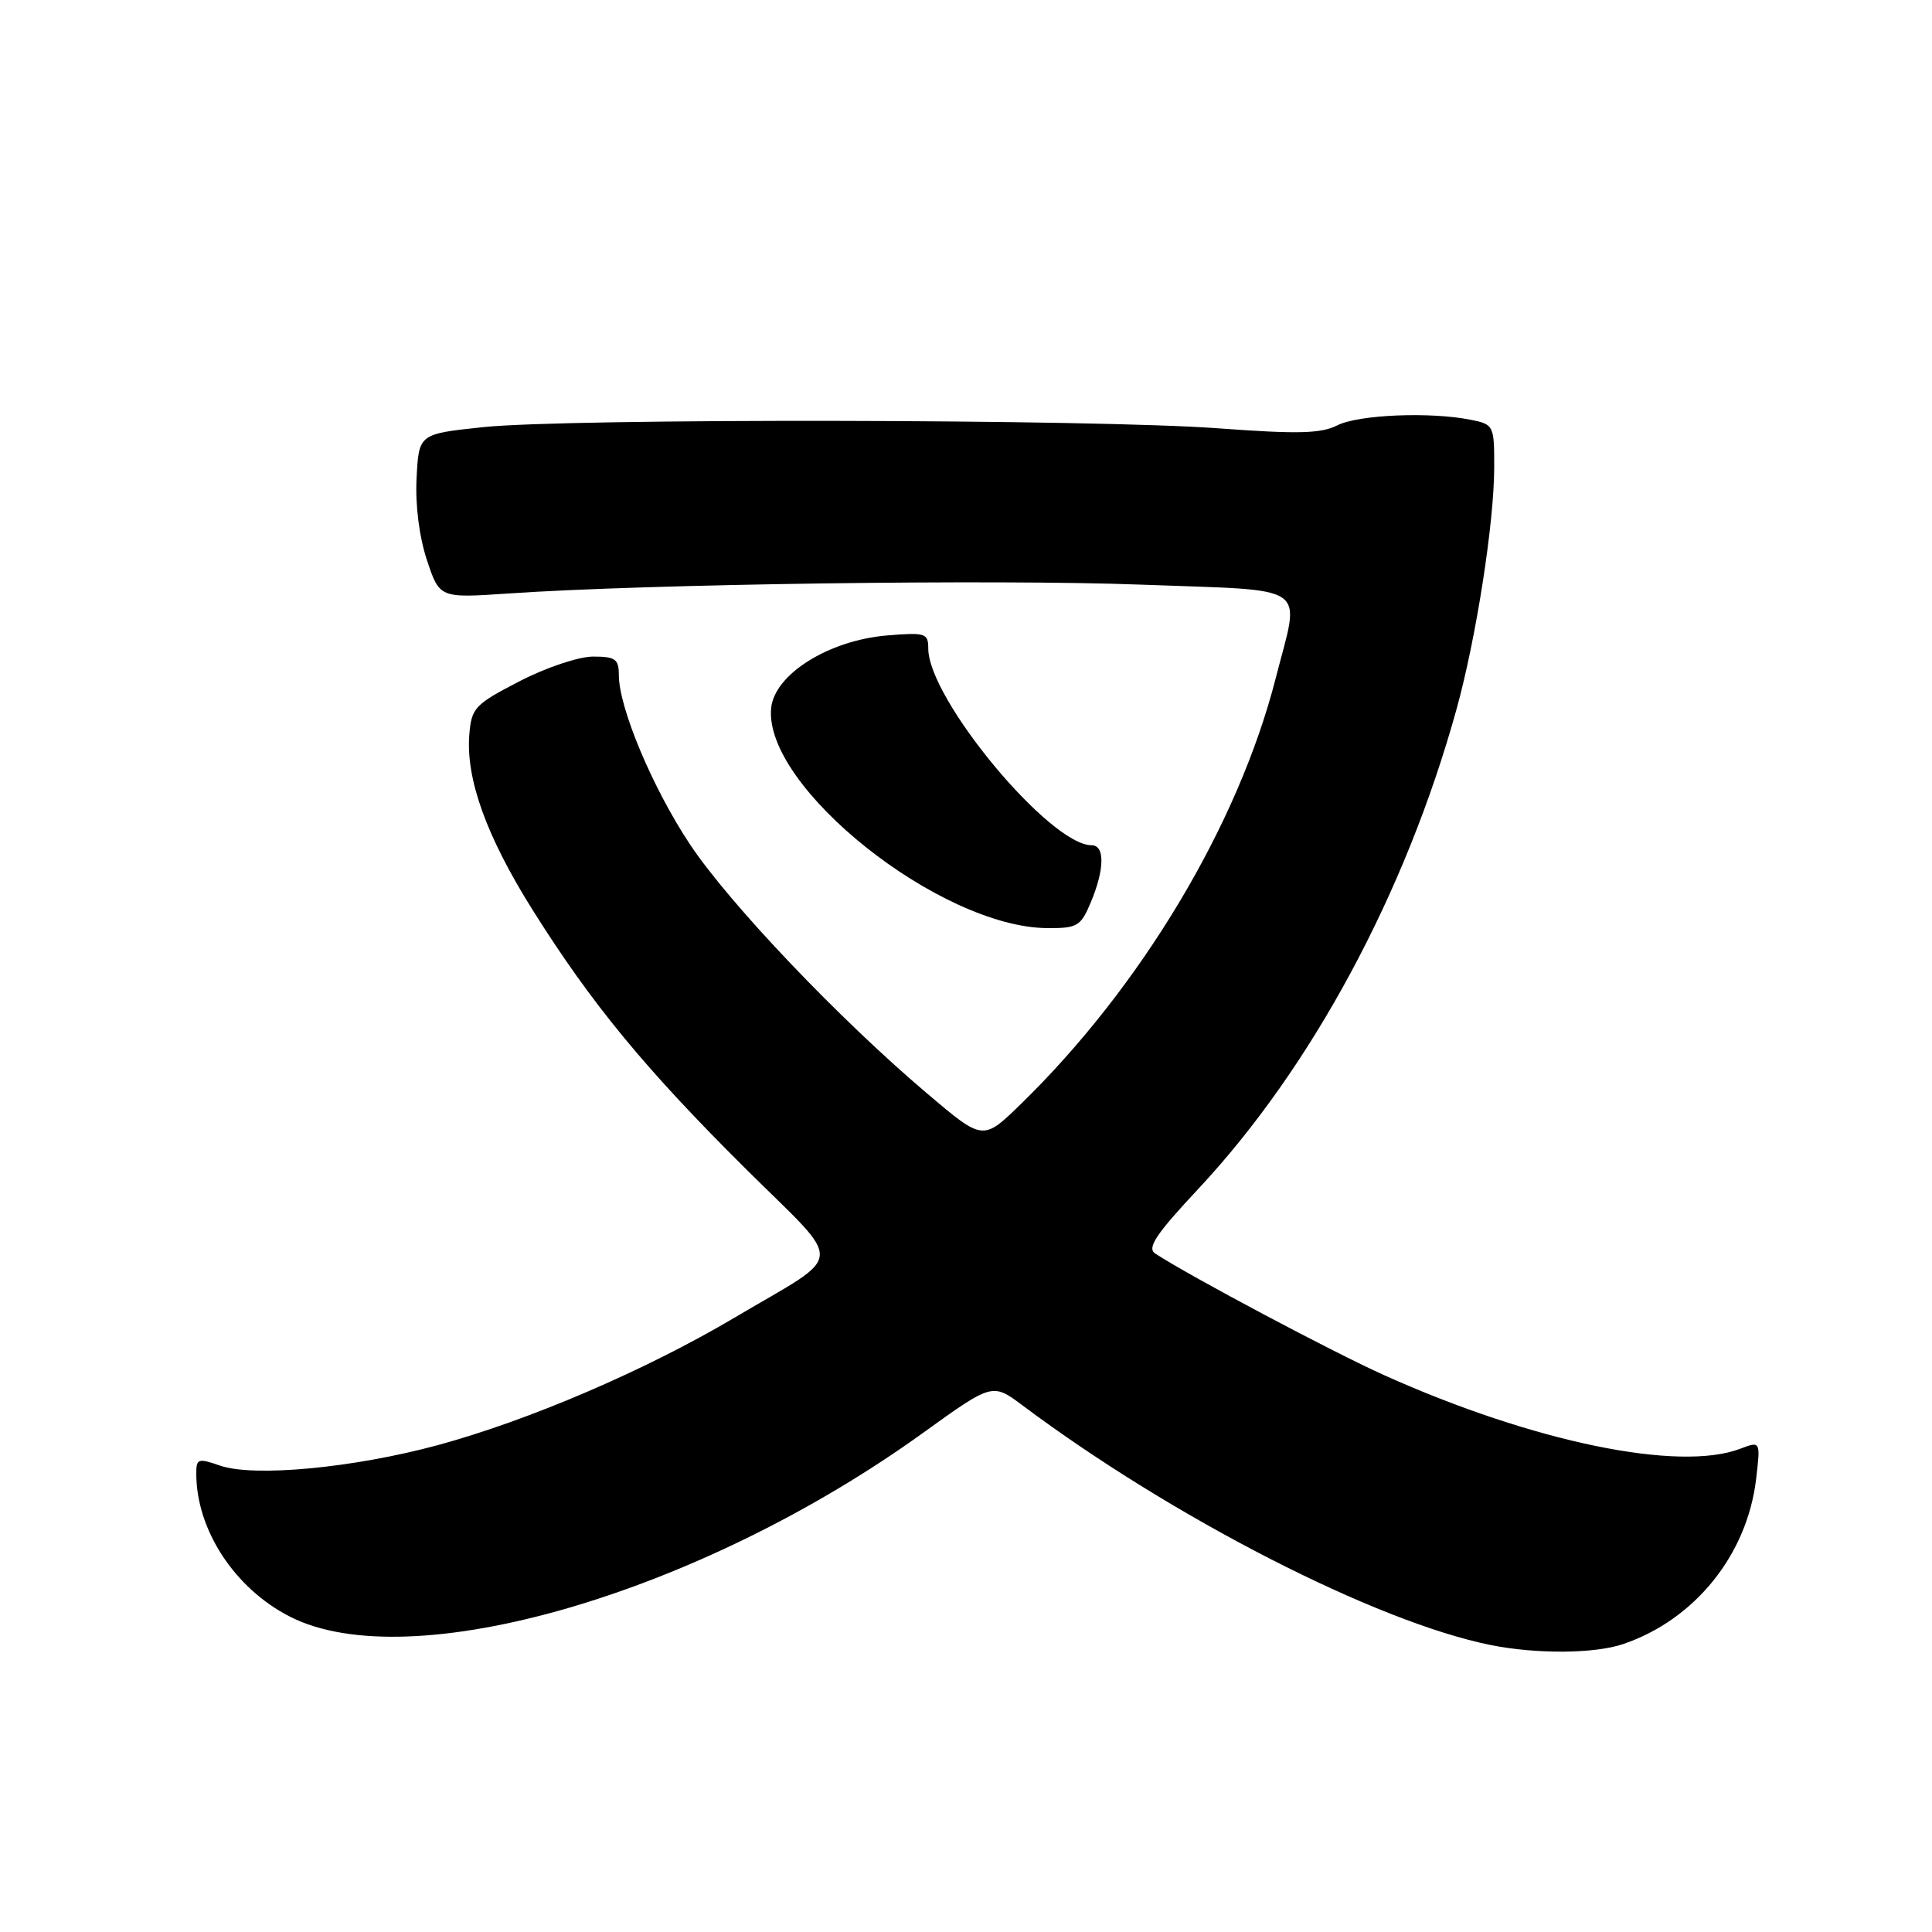 <?xml version="1.0" encoding="UTF-8" standalone="no"?>
<!DOCTYPE svg PUBLIC "-//W3C//DTD SVG 1.1//EN" "http://www.w3.org/Graphics/SVG/1.1/DTD/svg11.dtd" >
<svg xmlns="http://www.w3.org/2000/svg" xmlns:xlink="http://www.w3.org/1999/xlink" version="1.1" viewBox="0 0 256 256">
 <g >
 <path fill="currentColor"
d=" M 215.10 217.84 C 224.58 214.61 231.50 206.02 232.69 196.01 C 233.29 190.94 233.29 190.94 230.58 191.97 C 222.46 195.06 203.19 191.09 183.50 182.26 C 176.69 179.21 157.65 169.10 153.07 166.10 C 151.95 165.36 153.15 163.55 158.84 157.47 C 173.83 141.41 186.26 118.31 192.99 94.00 C 195.60 84.59 197.99 69.25 197.99 61.88 C 198.00 56.37 197.93 56.24 194.87 55.62 C 189.49 54.55 180.02 54.94 177.20 56.36 C 175.03 57.46 171.97 57.53 161.50 56.76 C 144.91 55.52 75.19 55.41 64.00 56.60 C 55.50 57.50 55.50 57.50 55.20 63.33 C 55.01 66.90 55.55 71.13 56.57 74.22 C 58.25 79.26 58.25 79.26 67.37 78.64 C 85.65 77.38 131.98 76.74 151.25 77.47 C 174.03 78.33 172.29 77.12 169.04 89.86 C 164.08 109.26 151.20 130.79 135.22 146.34 C 130.25 151.17 130.25 151.17 122.88 144.92 C 111.22 135.05 96.65 119.74 91.43 111.89 C 86.49 104.47 82.00 93.78 82.00 89.45 C 82.00 87.33 81.54 87.00 78.59 87.00 C 76.69 87.00 72.36 88.45 68.84 90.27 C 62.92 93.33 62.48 93.80 62.19 97.30 C 61.70 103.18 64.45 110.82 70.56 120.55 C 78.38 133.01 85.50 141.65 98.84 154.90 C 112.05 168.02 112.23 165.77 97.29 174.62 C 85.53 181.58 70.11 188.20 58.00 191.49 C 46.80 194.52 33.62 195.76 29.12 194.19 C 26.24 193.19 26.00 193.27 26.01 195.30 C 26.02 202.73 31.11 210.49 38.41 214.21 C 54.32 222.34 92.64 211.22 122.27 189.89 C 131.50 183.24 131.50 183.24 135.50 186.23 C 155.40 201.12 182.32 214.91 197.50 217.97 C 203.55 219.19 211.30 219.14 215.10 217.84 Z  M 144.55 119.53 C 146.37 115.18 146.41 112.00 144.65 112.00 C 139.10 112.00 123.00 92.61 123.00 85.93 C 123.00 83.90 122.62 83.78 117.54 84.20 C 109.80 84.85 102.62 89.35 102.18 93.83 C 101.17 104.27 124.58 122.90 138.80 122.98 C 142.77 123.00 143.21 122.73 144.55 119.53 Z "/>
</g>
</svg>